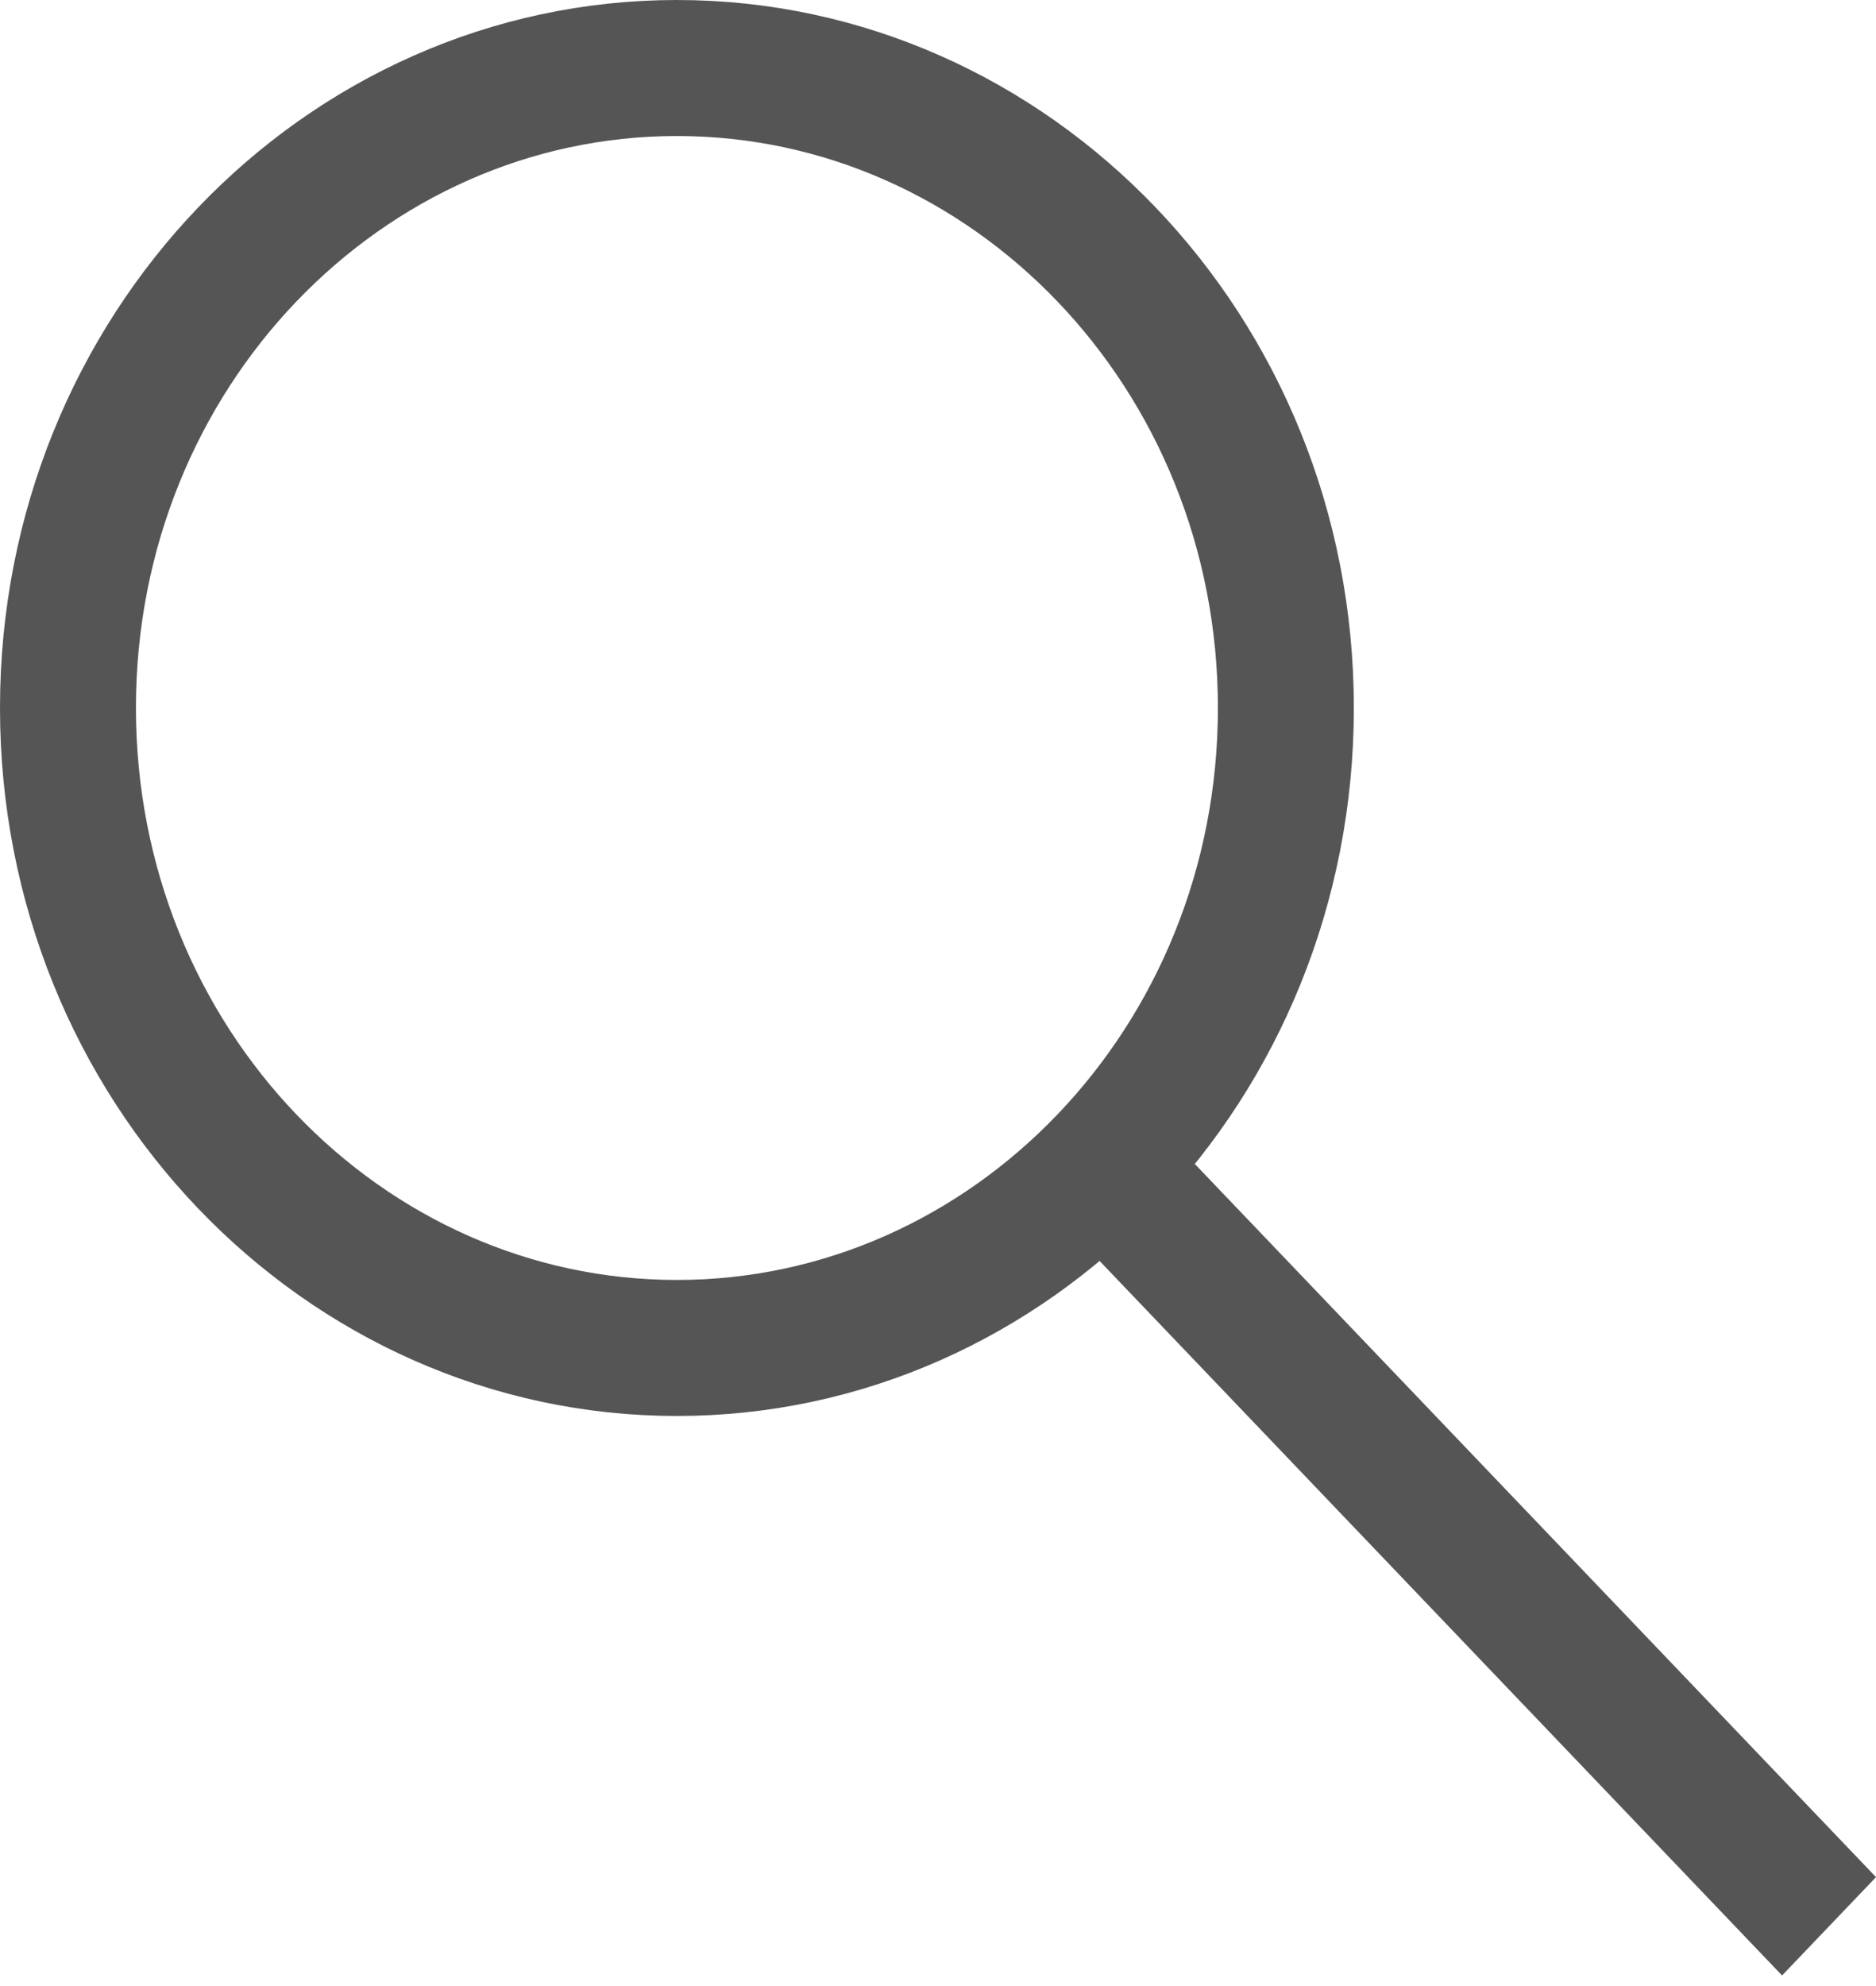 <svg width="69" height="73" viewBox="0 0 69 73" fill="none" xmlns="http://www.w3.org/2000/svg">
<path d="M47.295 26.024C47.295 39.122 37.164 49.549 24.897 49.549C12.631 49.549 2.5 39.122 2.5 26.024C2.5 12.927 12.631 2.5 24.897 2.5C37.164 2.5 47.295 12.927 47.295 26.024Z" stroke="#555555" stroke-width="5"/>
<line y1="-2.5" x2="40.747" y2="-2.5" transform="matrix(-0.691 -0.723 0.691 -0.723 69 69)" stroke="#555555" stroke-width="5"/>
</svg>
